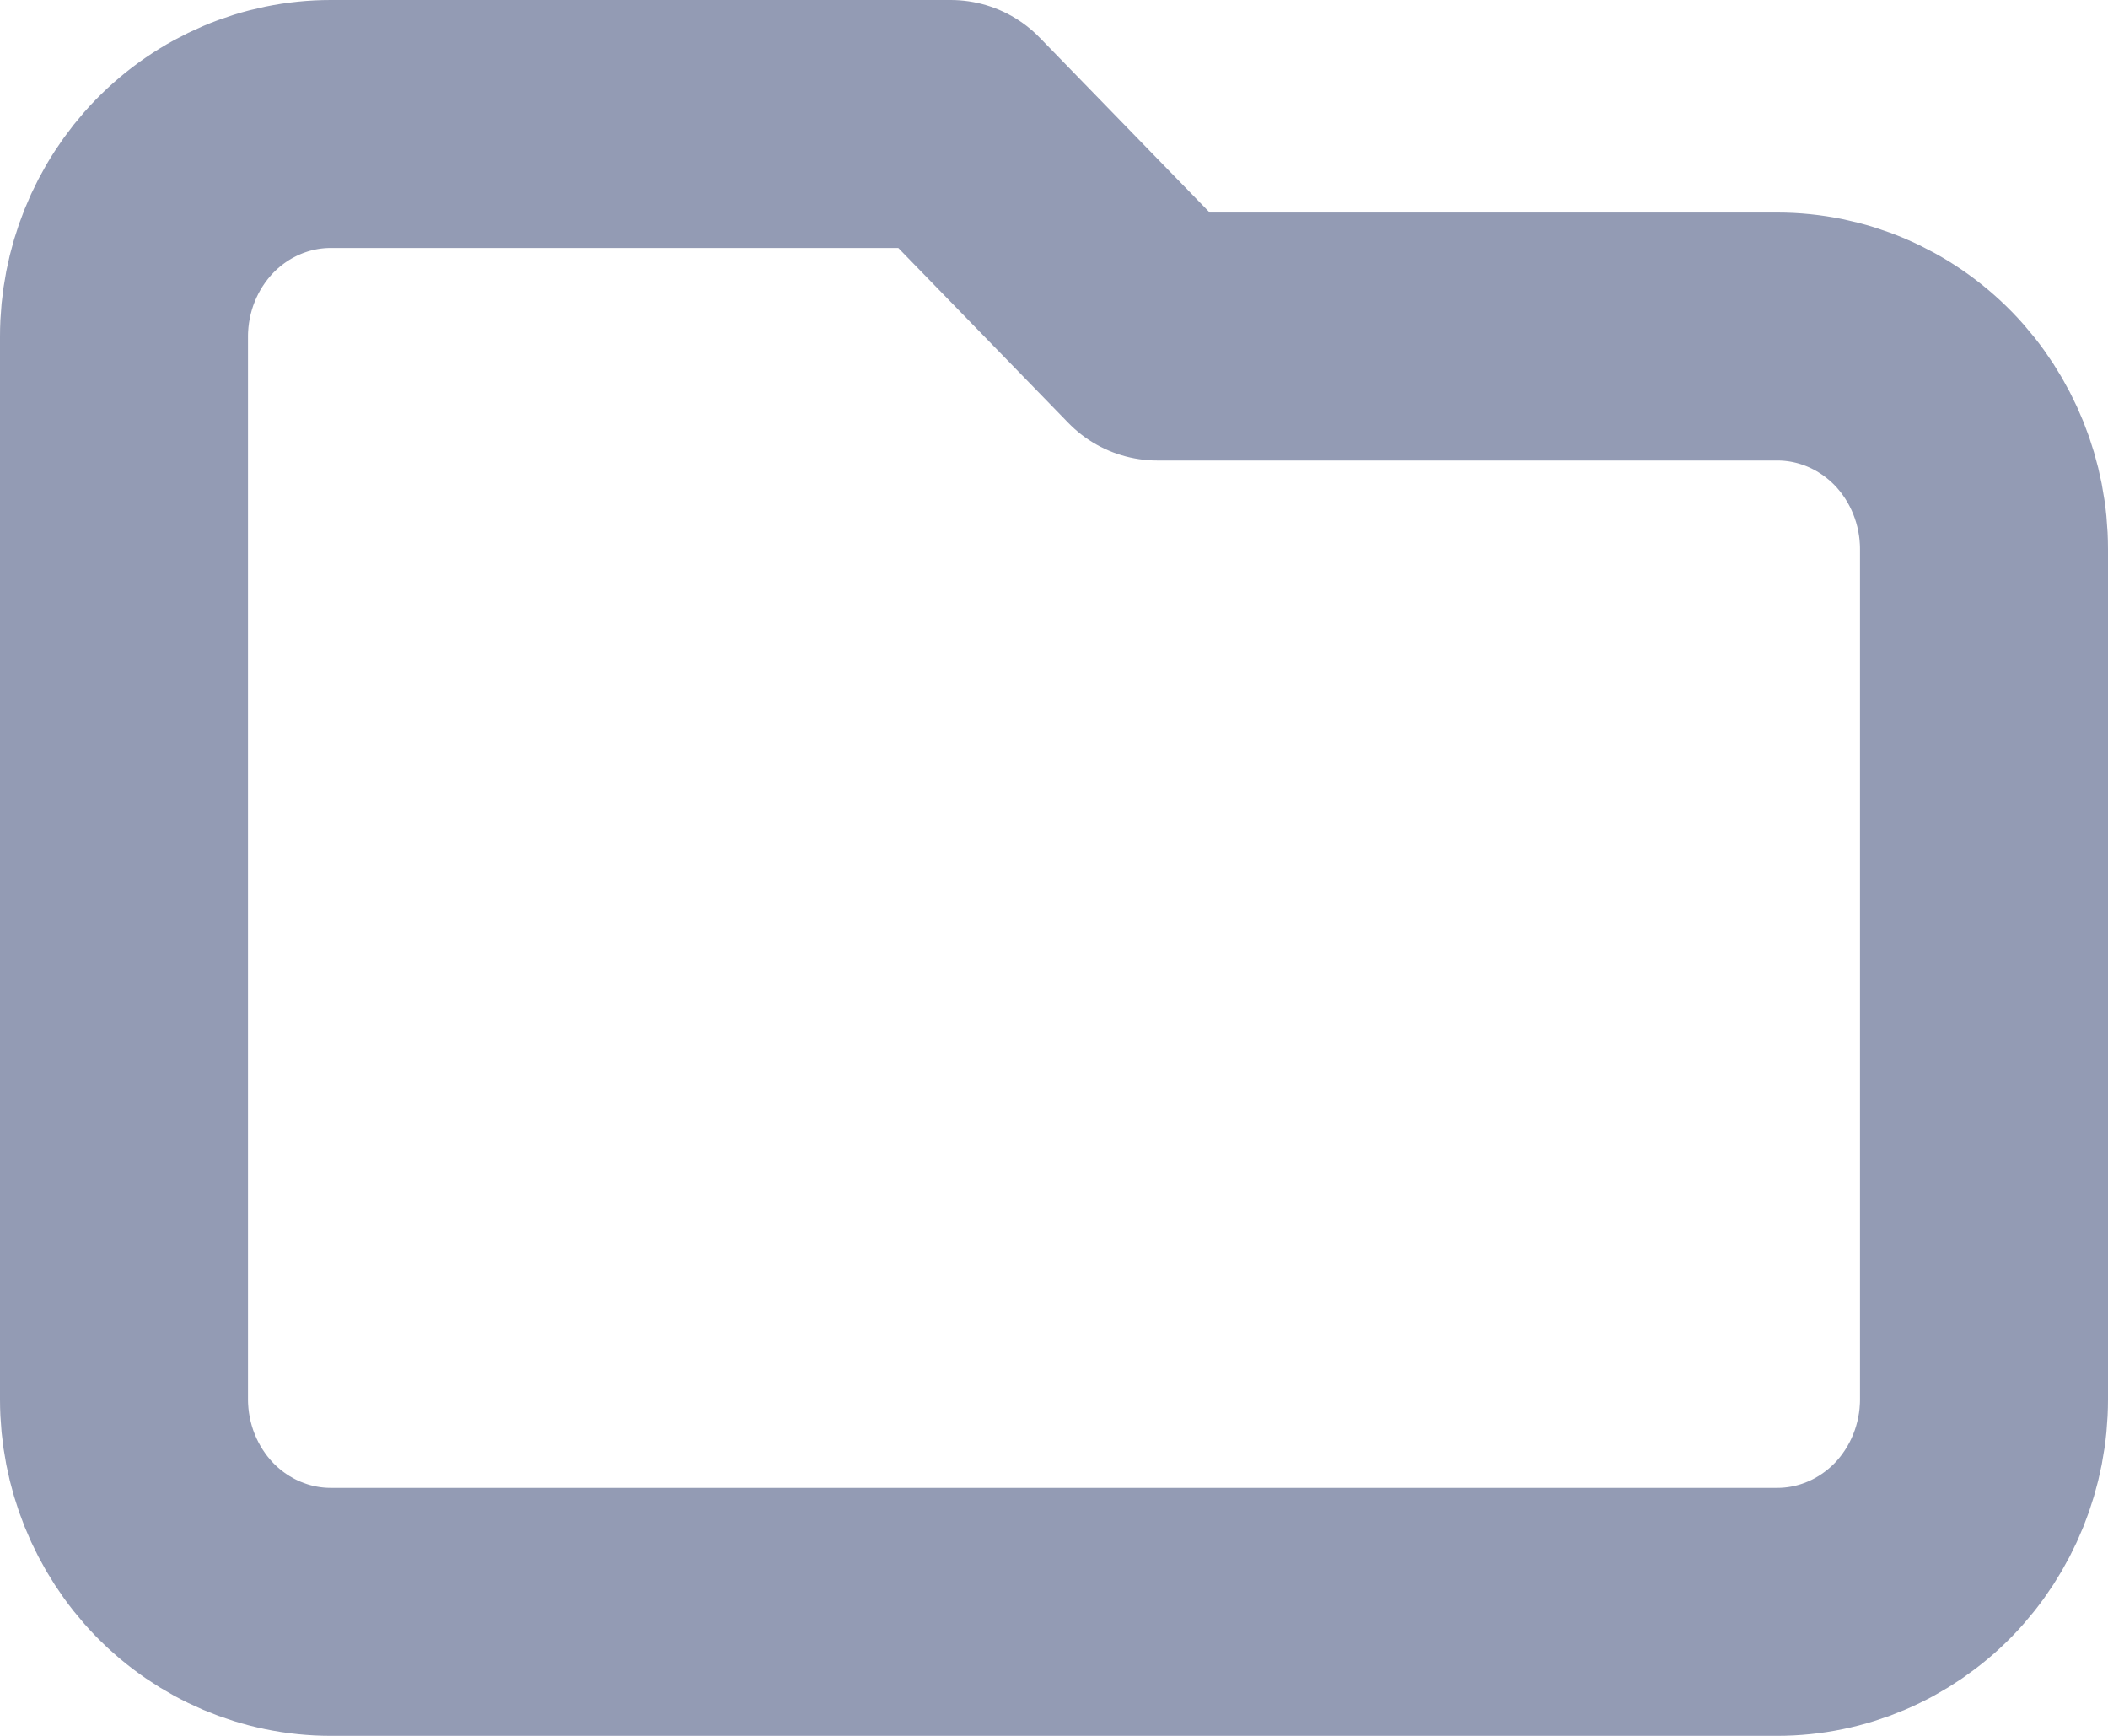 <svg width="17" height="14" viewBox="0 0 17 14" fill="none" xmlns="http://www.w3.org/2000/svg">
<path d="M1 2.714V11.286C1 11.74 1.176 12.176 1.488 12.498C1.801 12.819 2.225 13 2.667 13H14.333C14.775 13 15.199 12.819 15.512 12.498C15.824 12.176 16 11.74 16 11.286V4.429C16 3.974 15.824 3.538 15.512 3.216C15.199 2.895 14.775 2.714 14.333 2.714H9.333L7.667 1H2.667C2.225 1 1.801 1.181 1.488 1.502C1.176 1.824 1 2.26 1 2.714V2.714Z" stroke="#939BB4" stroke-width="2" stroke-linecap="round" stroke-linejoin="round"/>
</svg>
